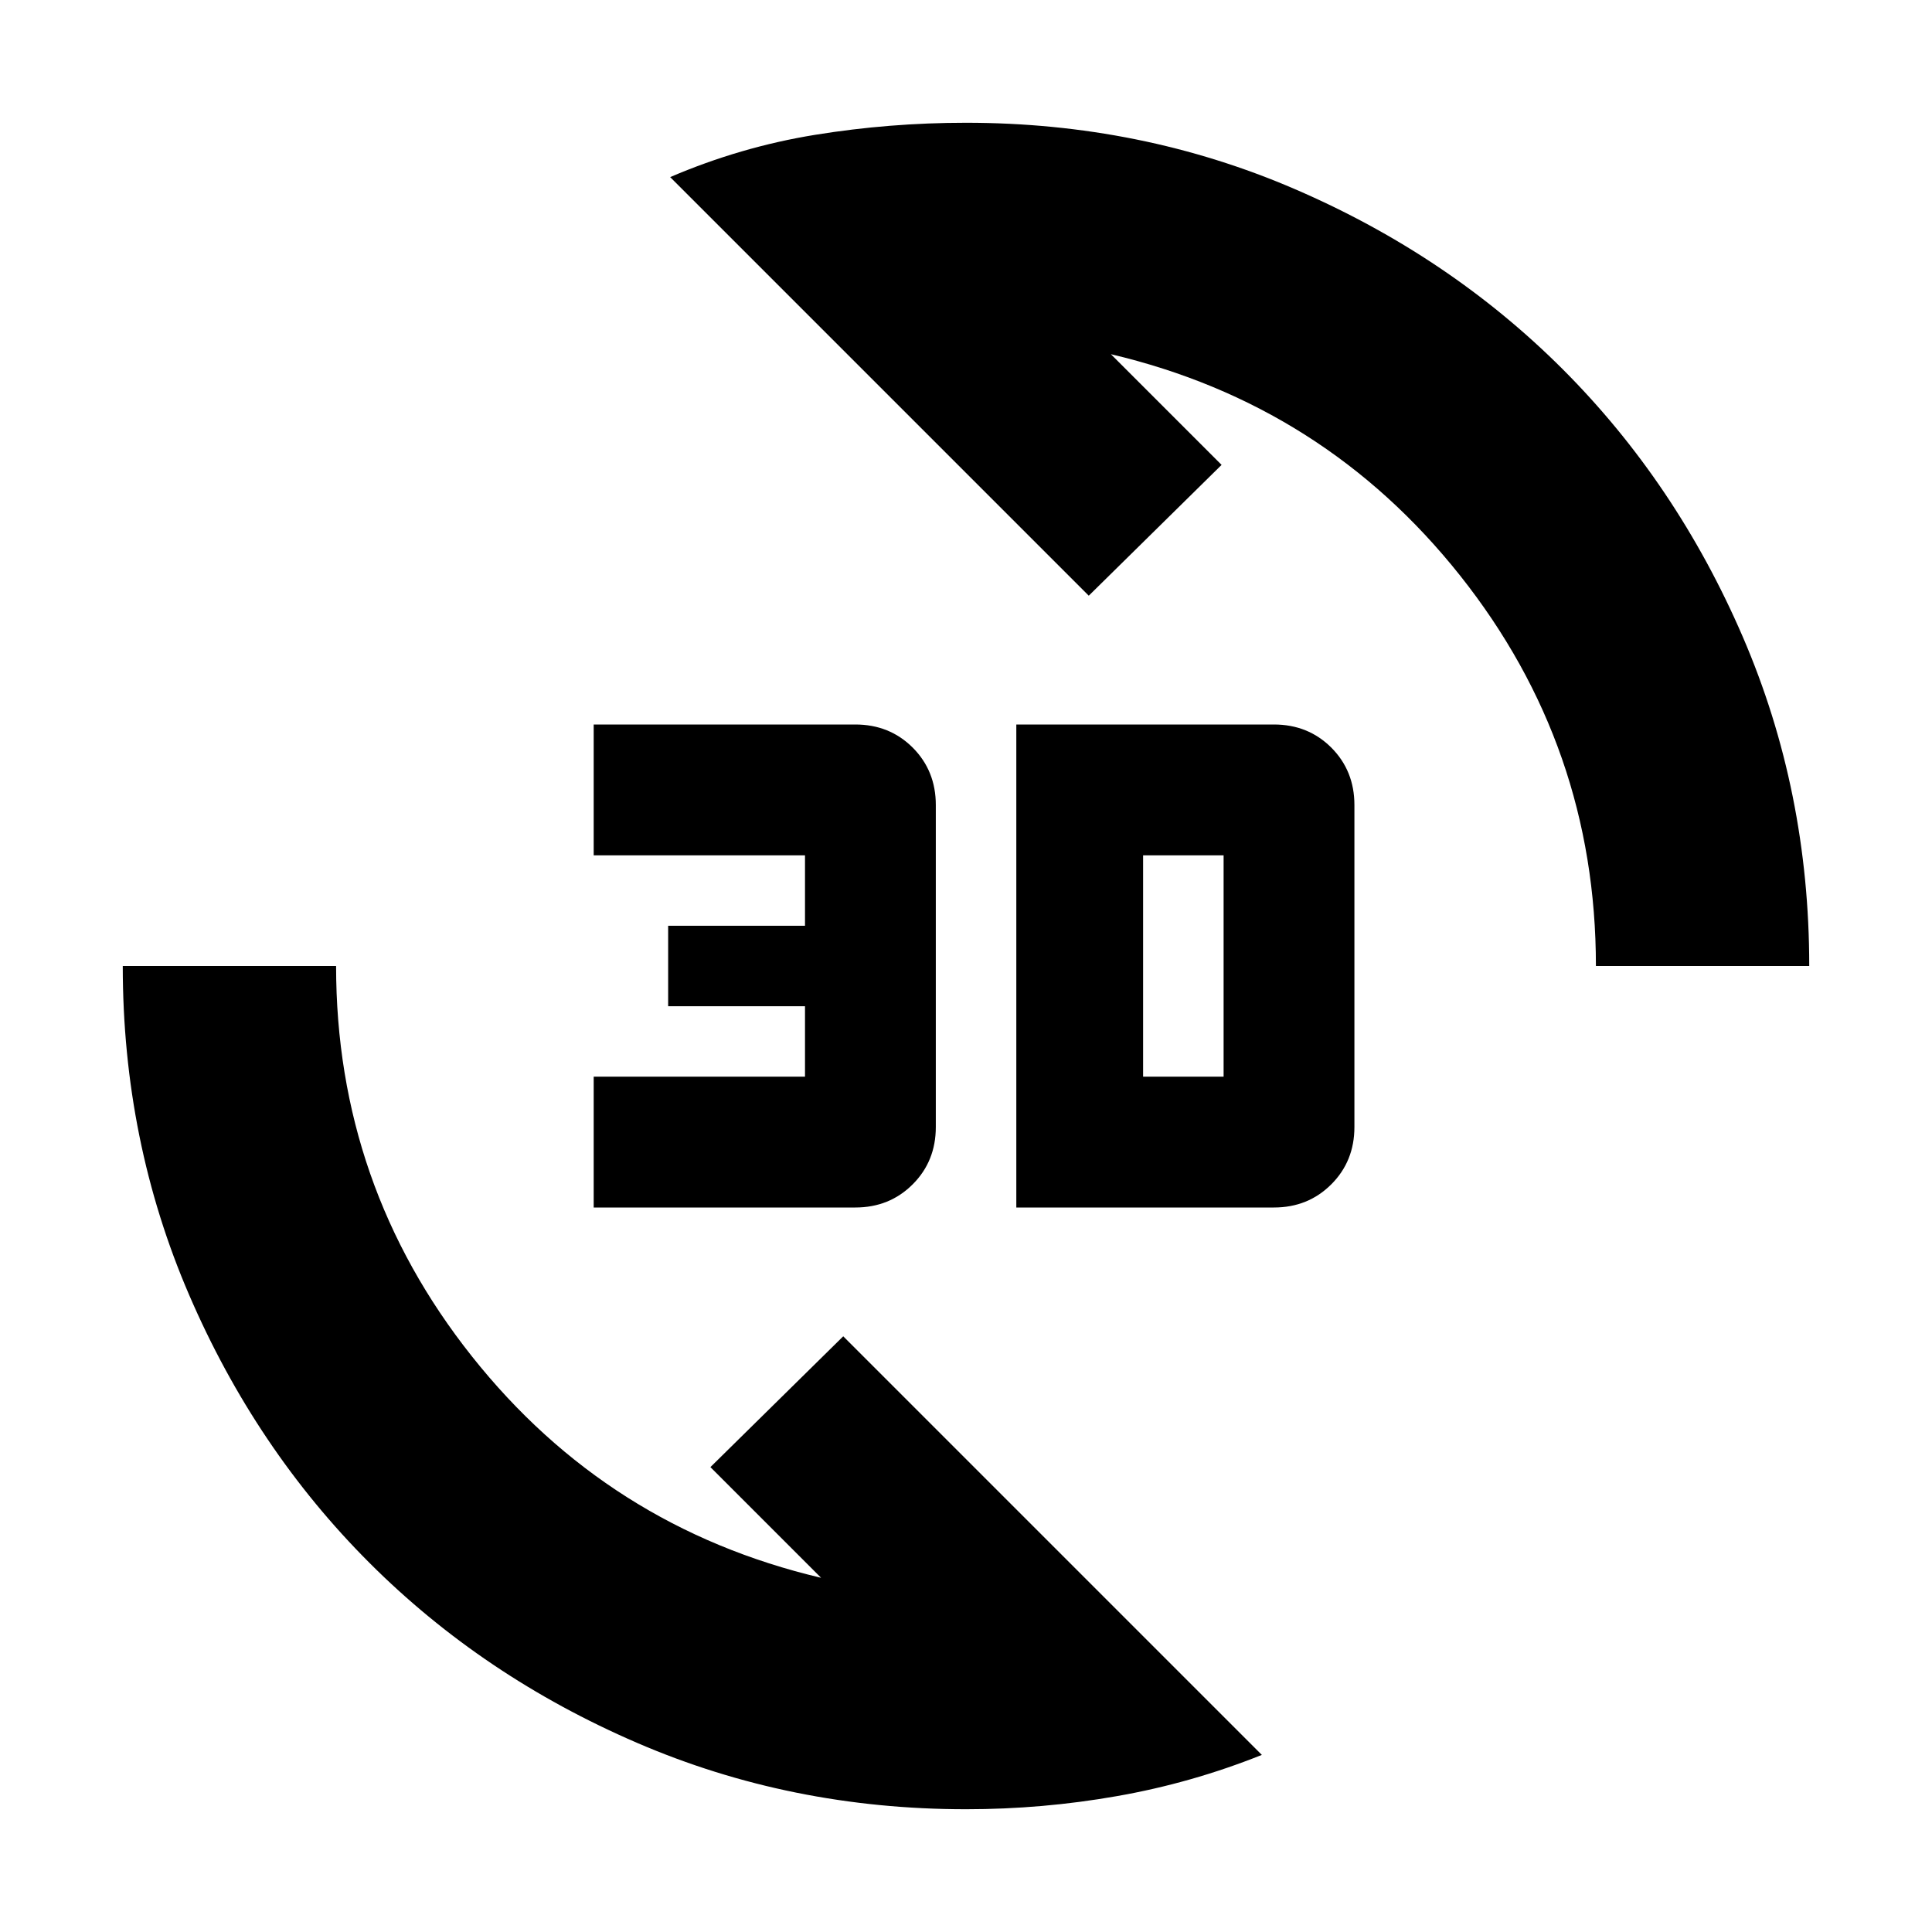 <svg xmlns="http://www.w3.org/2000/svg" height="24" width="24"><path d="M12 22.475q-2.175 0-4.087-.825Q6 20.825 4.588 19.413 3.175 18 2.35 16.087 1.525 14.175 1.525 12h2.65q0 2.725 1.688 4.85Q7.55 18.975 10.2 19.6l-1.375-1.375 1.65-1.625 5.2 5.2q-.875.35-1.8.512-.925.163-1.875.163ZM12.625 15V9h3.2q.425 0 .713.287.287.288.287.713v4q0 .425-.287.712-.288.288-.713.288Zm-5.25 0v-1.625H10V12.5H8.3v-1H10v-.875H7.375V9h3.25q.425 0 .713.287.287.288.287.713v4q0 .425-.287.712-.288.288-.713.288Zm6.825-1.625h1v-2.75h-1ZM19.825 12q0-2.725-1.687-4.85Q16.45 5.025 13.8 4.4l1.375 1.375-1.65 1.625-5.2-5.2q.875-.375 1.8-.525.925-.15 1.875-.15 2.175 0 4.087.825 1.913.825 3.326 2.237Q20.825 6 21.65 7.912q.825 1.913.825 4.088Z"/></svg>